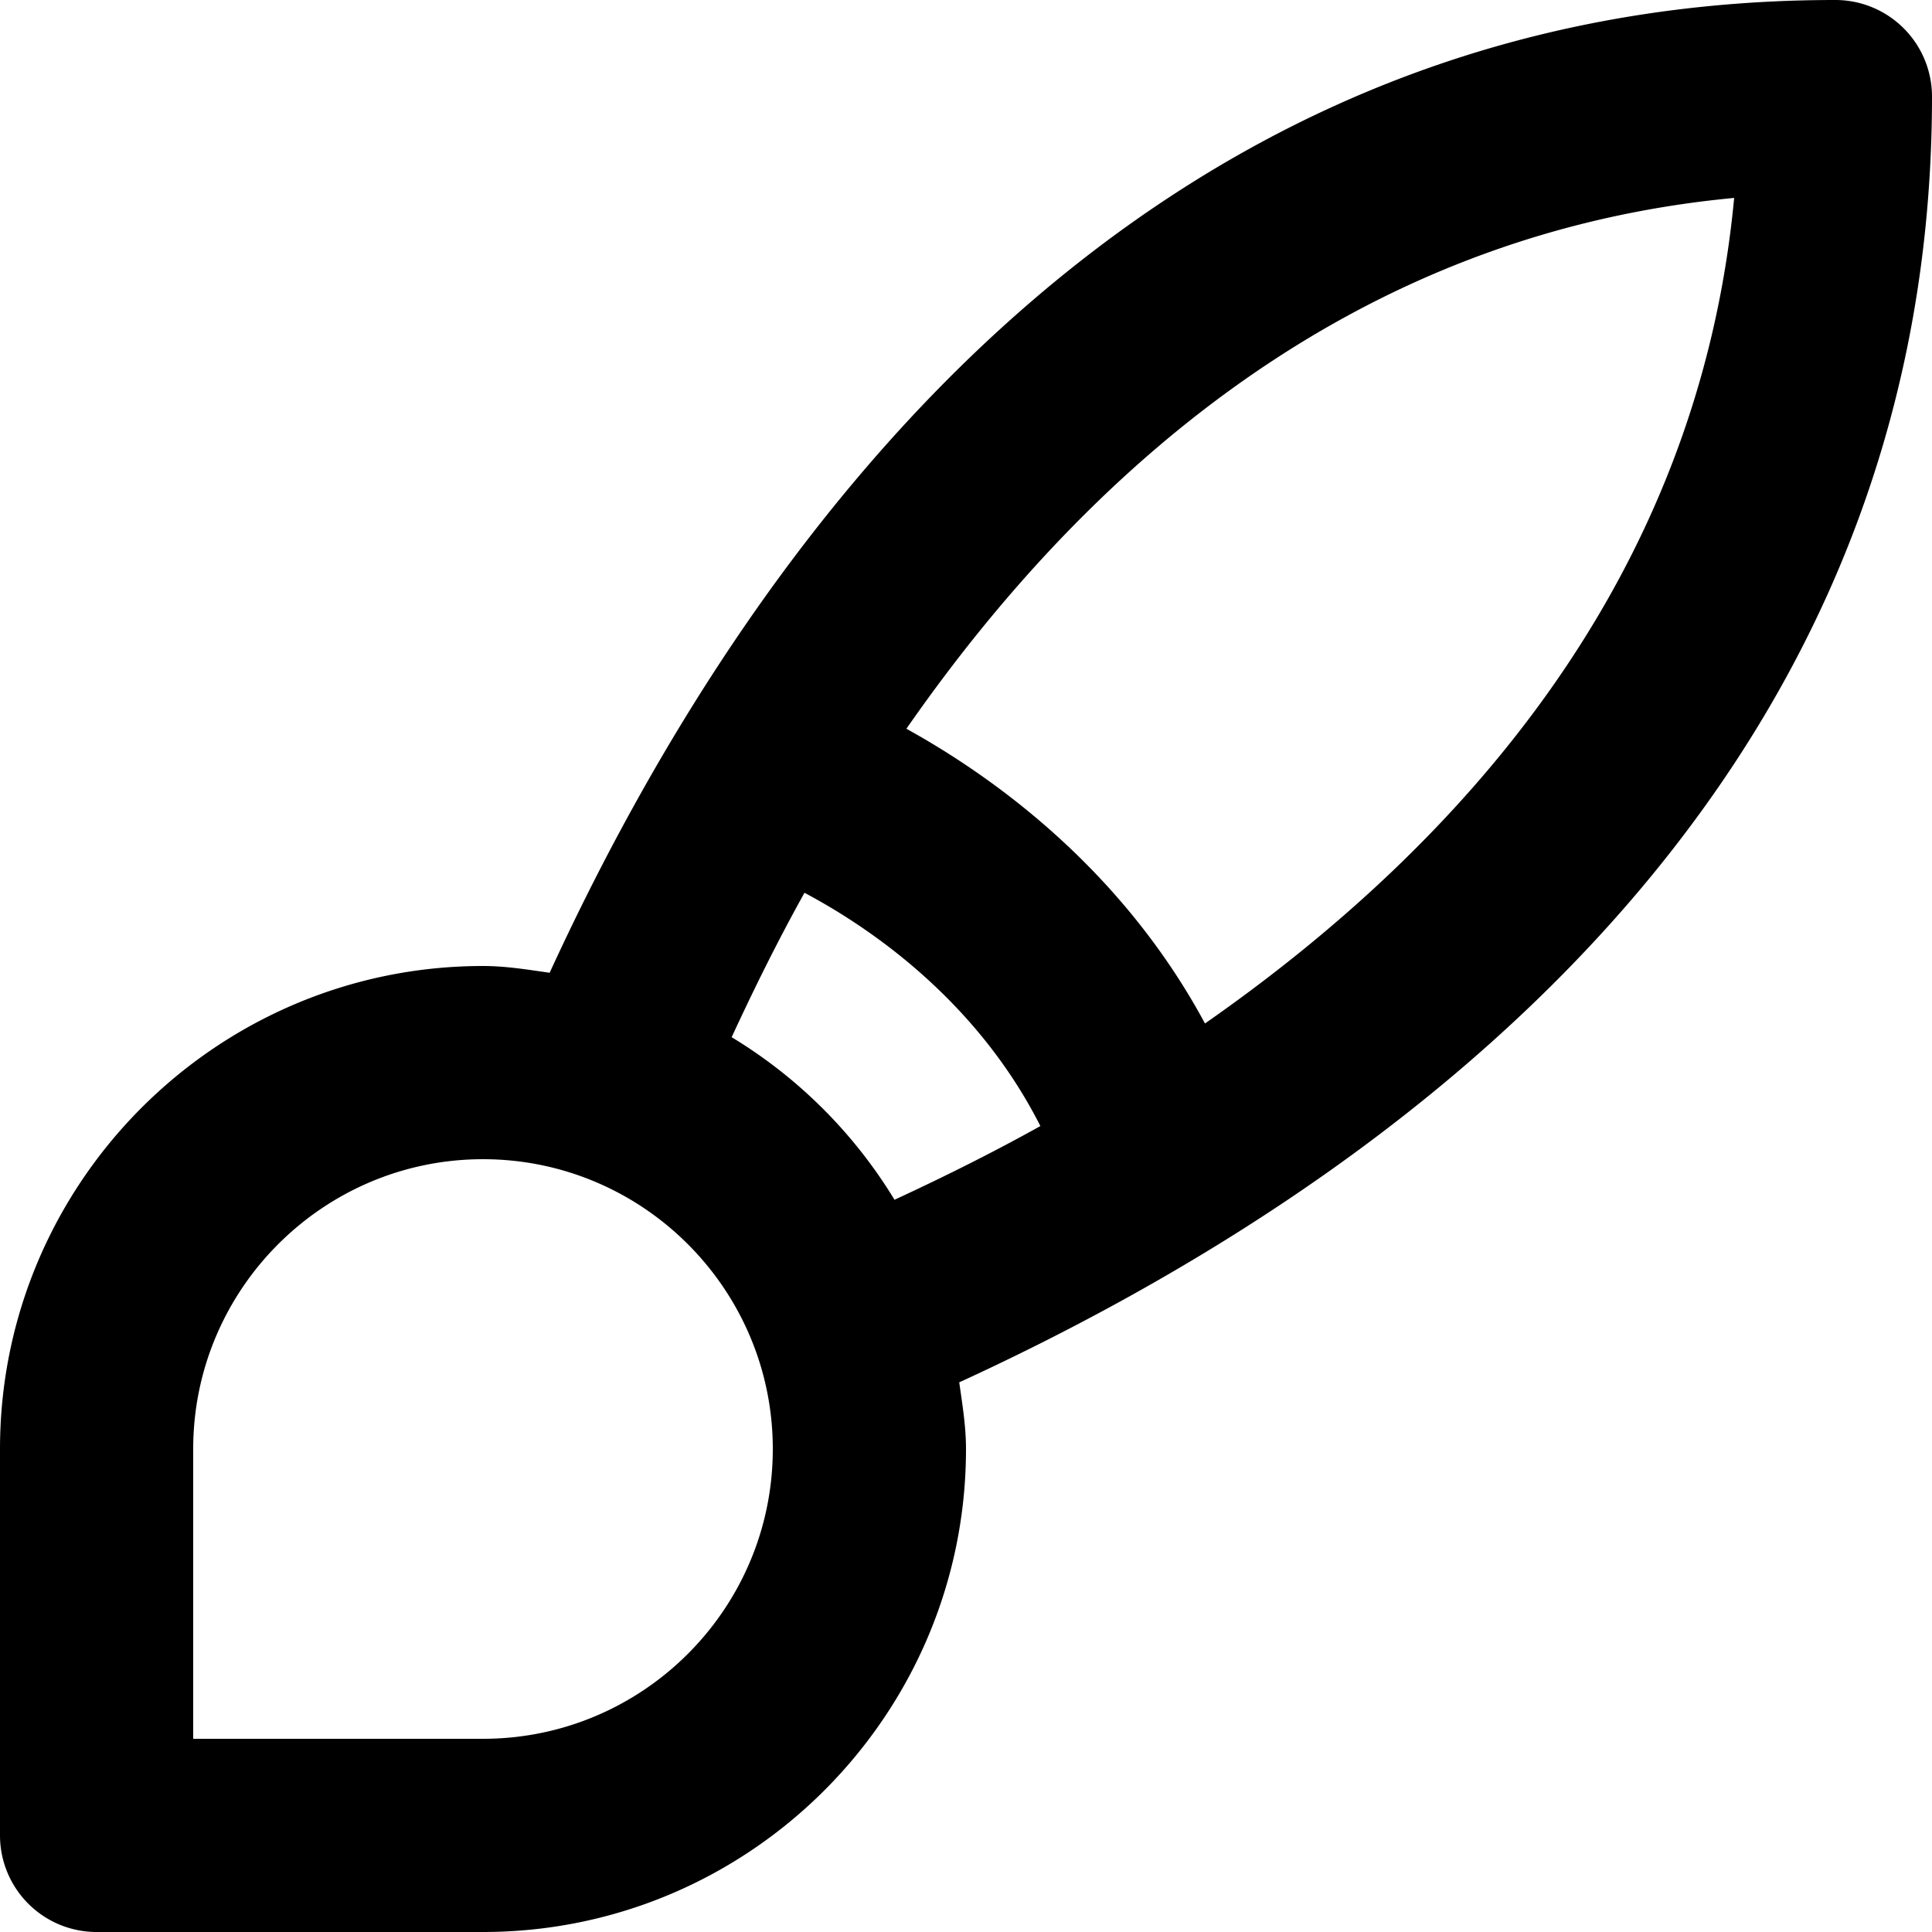 <svg xmlns="http://www.w3.org/2000/svg" viewBox="0 0 20 20"><path d="M12.474 10.595c-.854-1.585-2.166-2.54-3.091-3.051C11.247 4.863 14 2.42 17.952 2.049c-.371 3.934-2.803 6.68-5.478 8.546M9.26 12.42a5.008 5.008 0 0 0-1.686-1.683c.226-.488.47-.985.754-1.495.697.37 1.789 1.125 2.442 2.415-.516.287-1.018.535-1.51.763M5 18H2v-3c0-1.654 1.346-3 3-3 1.655 0 3 1.346 3 3 0 1.655-1.345 3-3 3M20 1a1 1 0 0 0-1-1C11.688 0 7.678 5.74 5.69 10.07 5.464 10.038 5.238 10 5 10c-2.756 0-5 2.243-5 5v4a1 1 0 0 0 1 1h4c2.757 0 5-2.243 5-5 0-.236-.038-.463-.07-.69C14.26 12.323 20 8.313 20 1"/></svg>